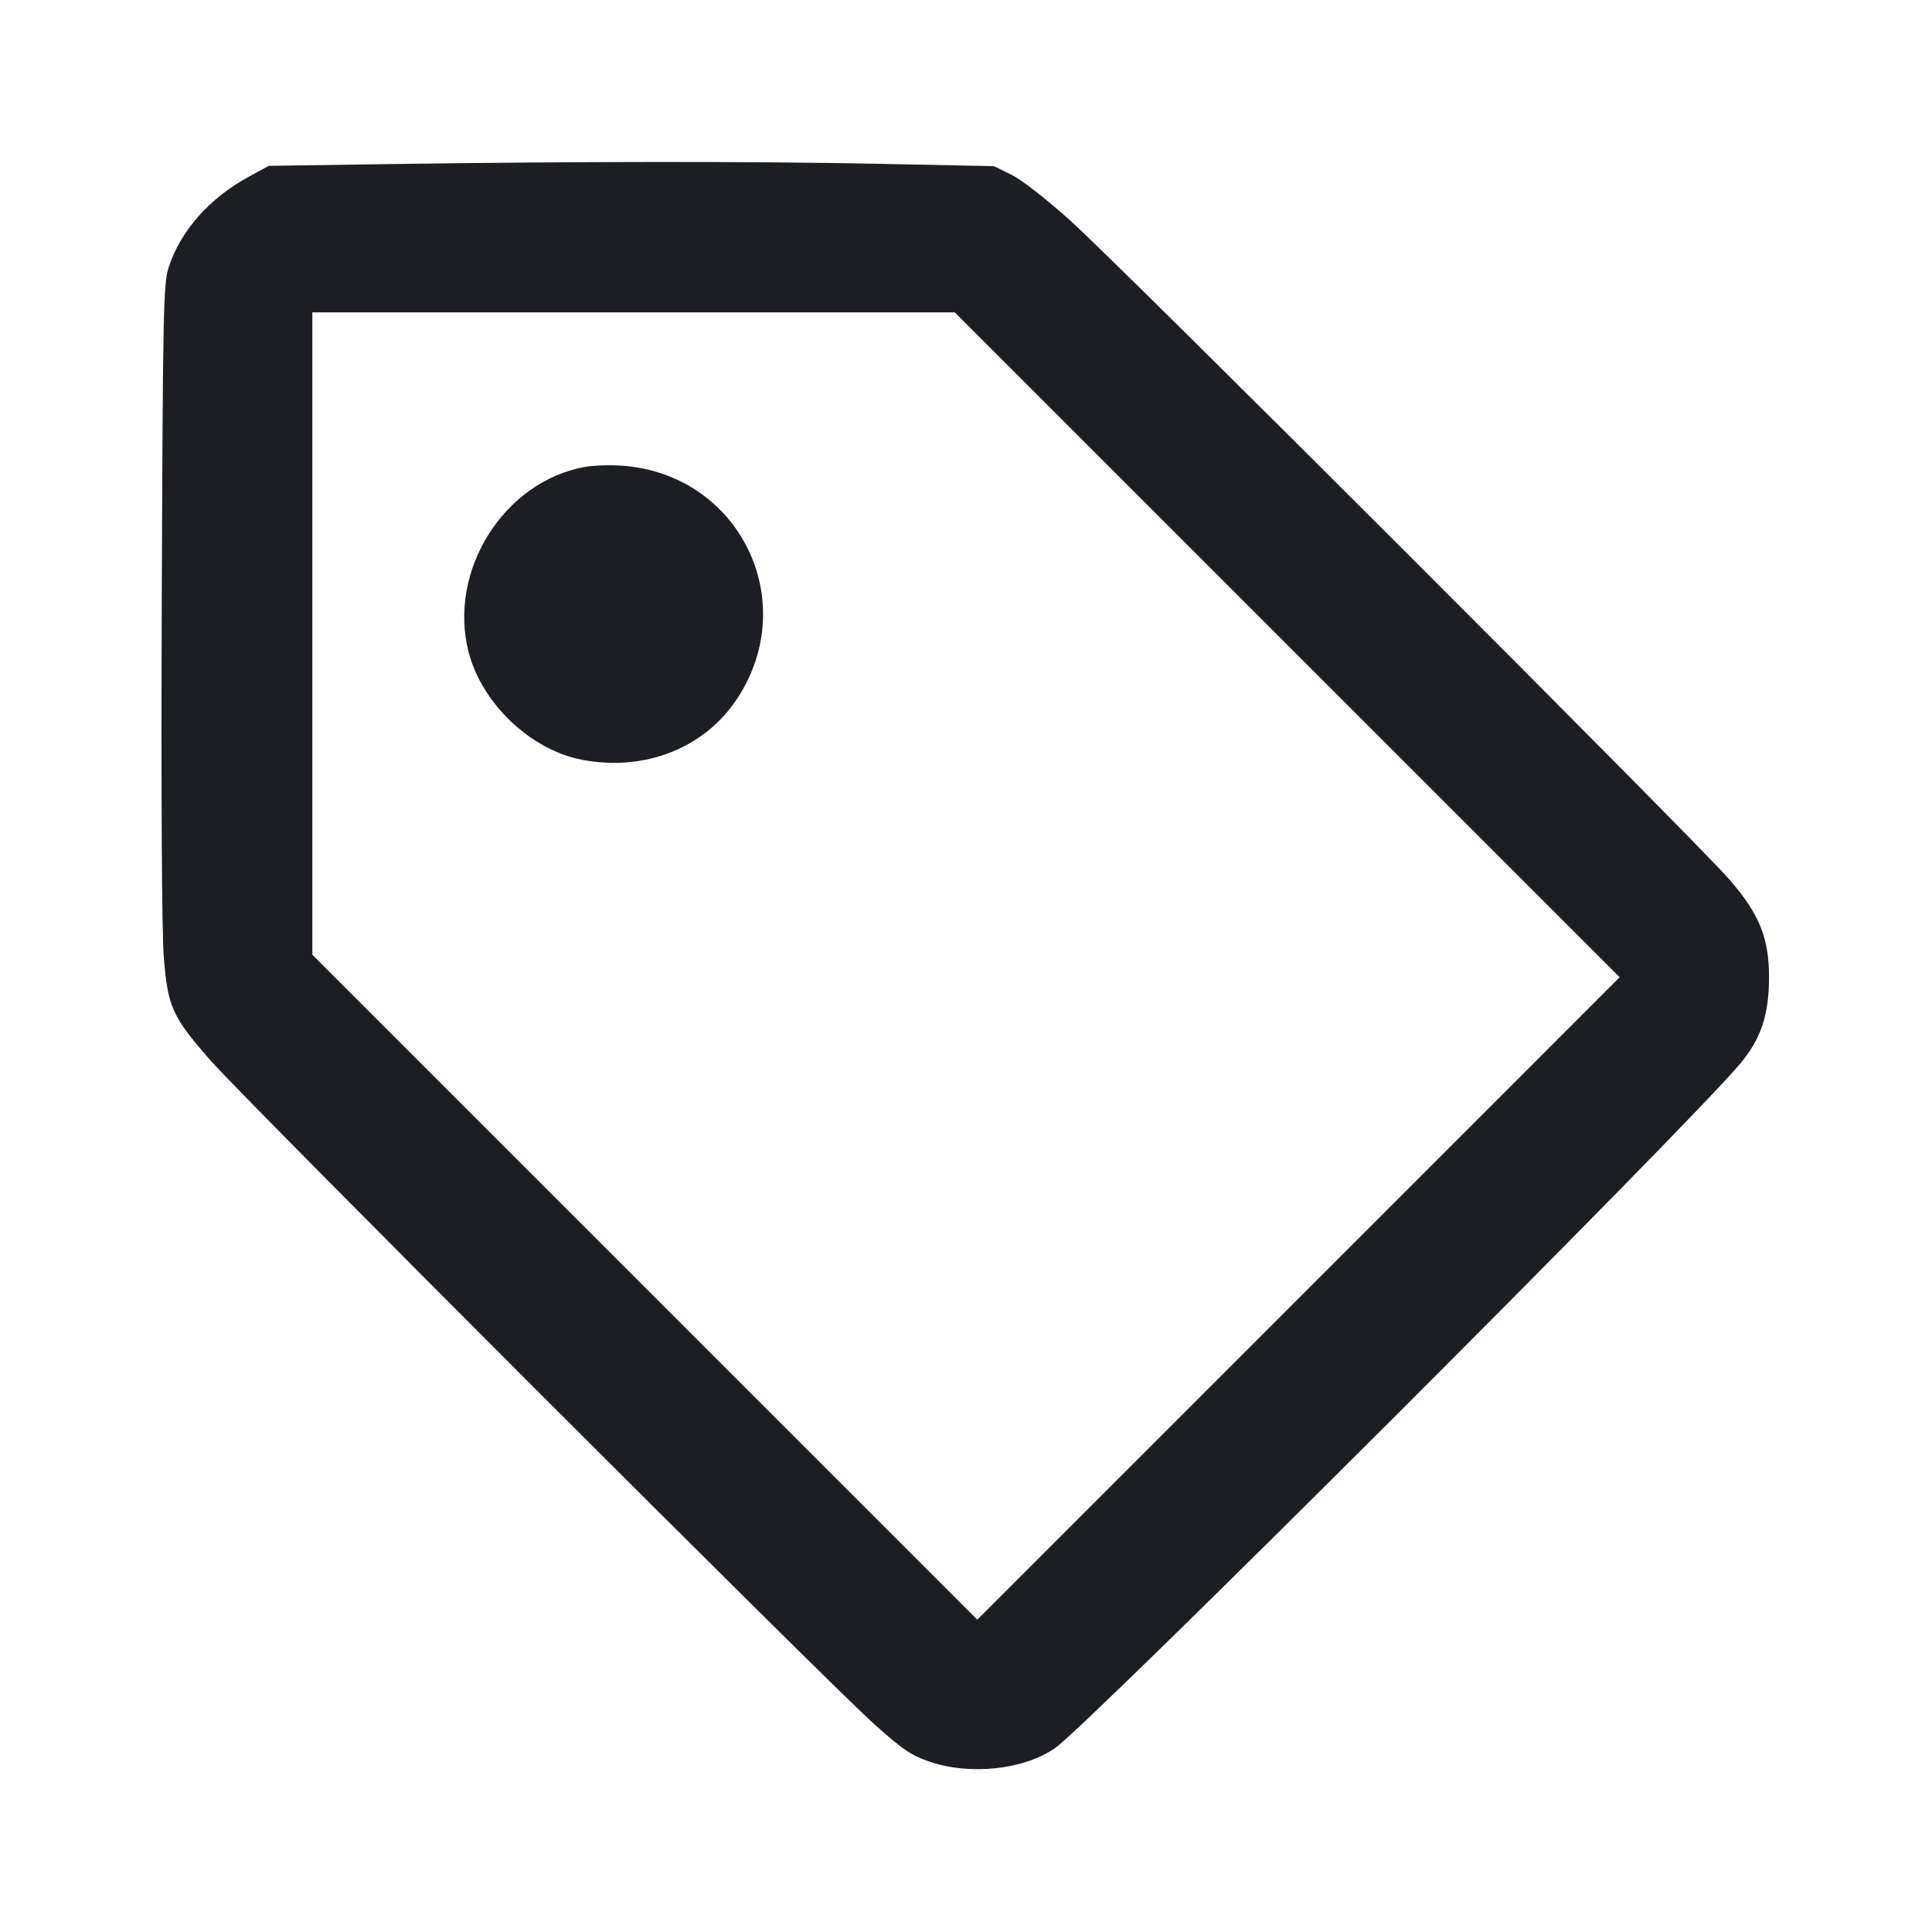 <svg viewBox="0 0 2400 2400" fill="none" xmlns="http://www.w3.org/2000/svg"><path d="M484.000 203.823 L 334.000 206.000 309.431 219.328 C 260.313 245.972,224.305 286.597,209.563 332.000 C 202.947 352.377,202.311 382.970,200.948 746.593 C 200.049 986.377,201.032 1158.655,203.474 1189.204 C 208.419 1251.089,214.034 1263.390,262.395 1318.292 C 306.337 1368.176,1026.840 2088.659,1084.901 2140.774 C 1121.352 2173.492,1131.877 2180.665,1154.901 2188.479 C 1205.345 2205.600,1271.556 2198.450,1310.465 2171.680 C 1352.625 2142.674,2099.323 1396.704,2162.187 1320.789 C 2187.756 1289.912,2197.531 1260.368,2197.539 1213.944 C 2197.547 1164.929,2185.536 1135.345,2148.191 1092.390 C 2106.224 1044.119,1393.224 331.294,1330.006 274.405 C 1299.926 247.336,1268.870 223.143,1256.321 217.003 L 1234.630 206.391 1092.315 203.500 C 936.415 200.333,716.463 200.450,484.000 203.823 M1598.993 800.993 L 2012.000 1213.985 1613.007 1612.993 L 1214.015 2012.000 801.007 1599.007 L 388.000 1186.014 388.000 787.007 L 388.000 388.000 786.993 388.000 L 1185.986 388.000 1598.993 800.993 M726.860 579.951 C 625.880 598.026,556.032 709.157,582.169 810.160 C 598.780 874.347,659.607 931.908,723.546 943.944 C 801.840 958.683,876.385 928.807,916.612 866.567 C 995.276 744.859,917.695 589.131,773.109 578.515 C 758.199 577.421,737.387 578.067,726.860 579.951 " fill="#1D1E23" stroke="none" fill-rule="evenodd"/></svg>